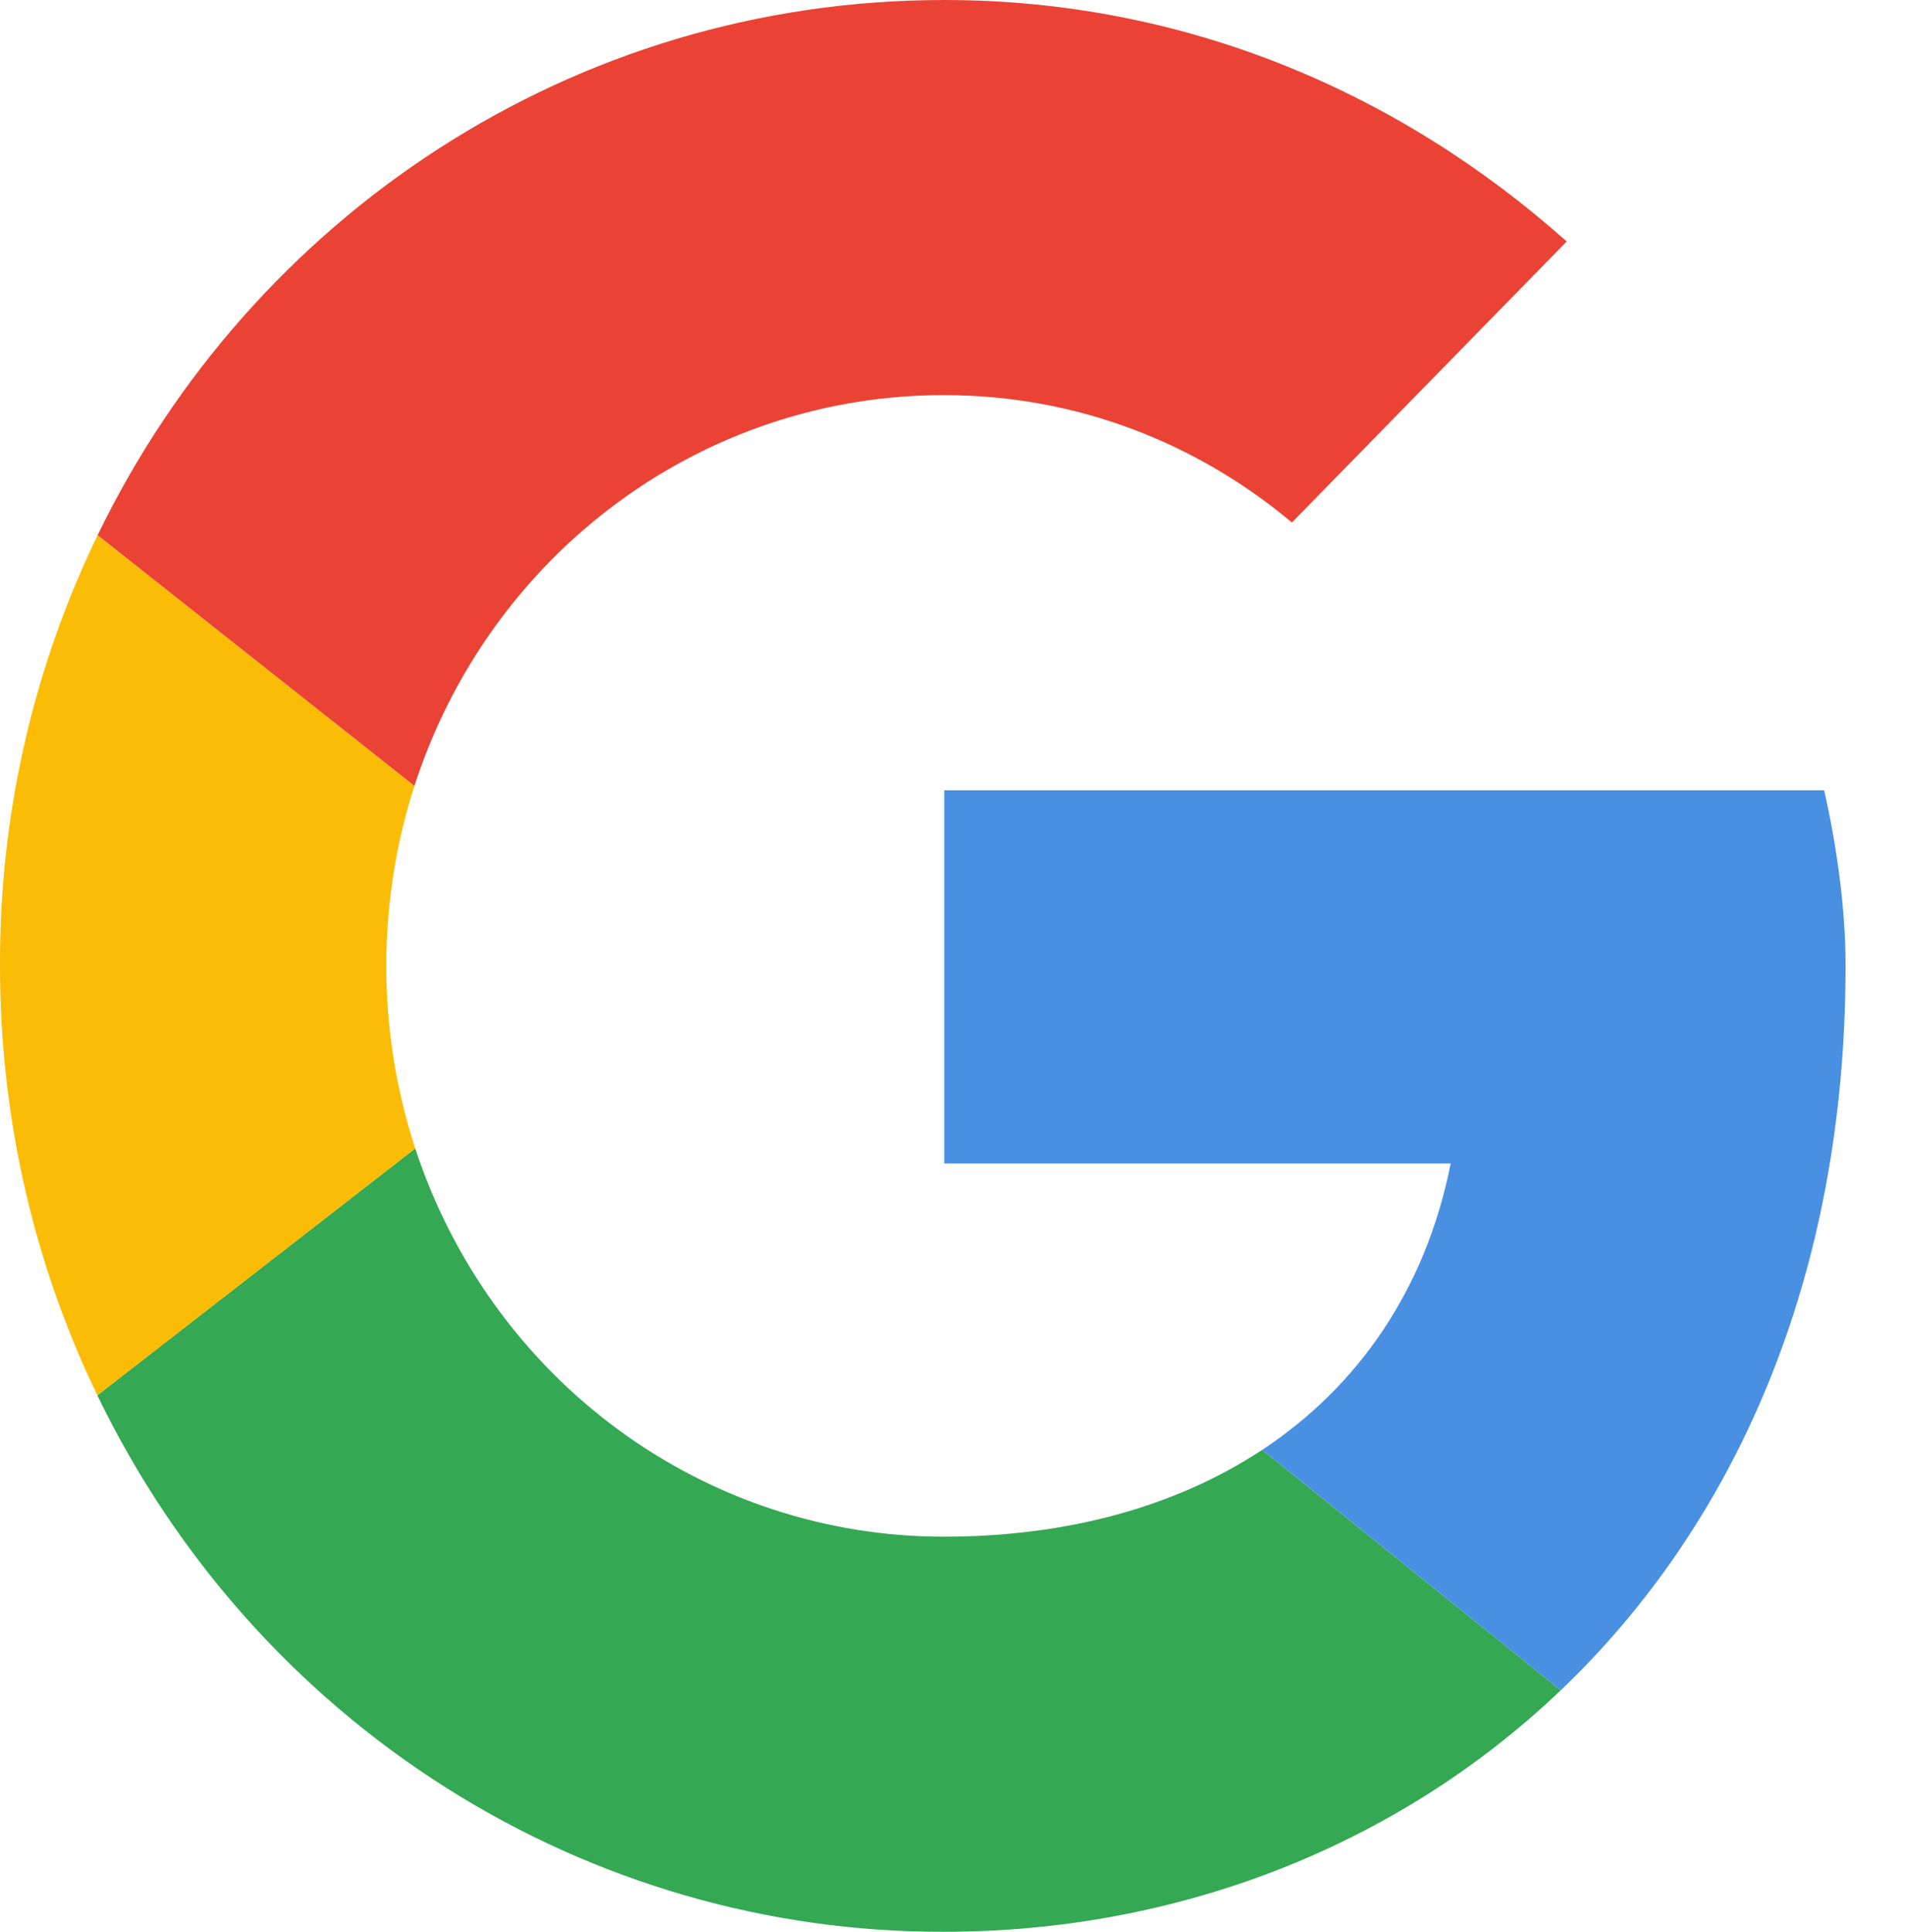 <svg width="72" height="73" viewBox="0 0 72 73" fill="none" xmlns="http://www.w3.org/2000/svg">
<g clip-path="url(#clip0_1_71)">
<path d="M15.662 29.702C17.053 25.396 19.738 21.65 23.335 18.998C26.931 16.345 31.255 14.922 35.689 14.931C40.715 14.931 45.259 16.756 48.828 19.744L59.214 9.125C52.885 3.483 44.775 0 35.689 0C21.622 0 9.511 8.206 3.688 20.227L15.662 29.702Z" fill="#EA4335"/>
<path d="M47.704 54.789C44.462 56.928 40.346 58.069 35.689 58.069C31.273 58.078 26.965 56.666 23.377 54.033C19.788 51.401 17.101 47.68 15.694 43.398L3.679 52.727C6.627 58.83 11.189 63.964 16.848 67.548C22.506 71.132 29.034 73.02 35.689 73C44.412 73 52.745 69.828 58.988 63.875L47.707 54.789H47.704Z" fill="#34A853"/>
<path d="M58.988 63.875C65.516 57.646 69.754 48.375 69.754 36.5C69.754 34.34 69.43 32.02 68.945 29.863H35.689V43.967H54.83C53.887 48.709 51.35 52.38 47.707 54.789L58.988 63.875Z" fill="#4A90E2"/>
<path d="M15.694 43.398C14.967 41.175 14.597 38.845 14.6 36.5C14.6 34.121 14.972 31.837 15.662 29.702L3.688 20.227C1.238 25.284 -0.024 30.856 0 36.5C0 42.34 1.324 47.845 3.679 52.727L15.694 43.398Z" fill="#FBBC05"/>
</g>
<defs>
<clipPath id="clip0_1_71">
<rect width="71.378" height="73" fill="white"/>
</clipPath>
</defs>
</svg>
